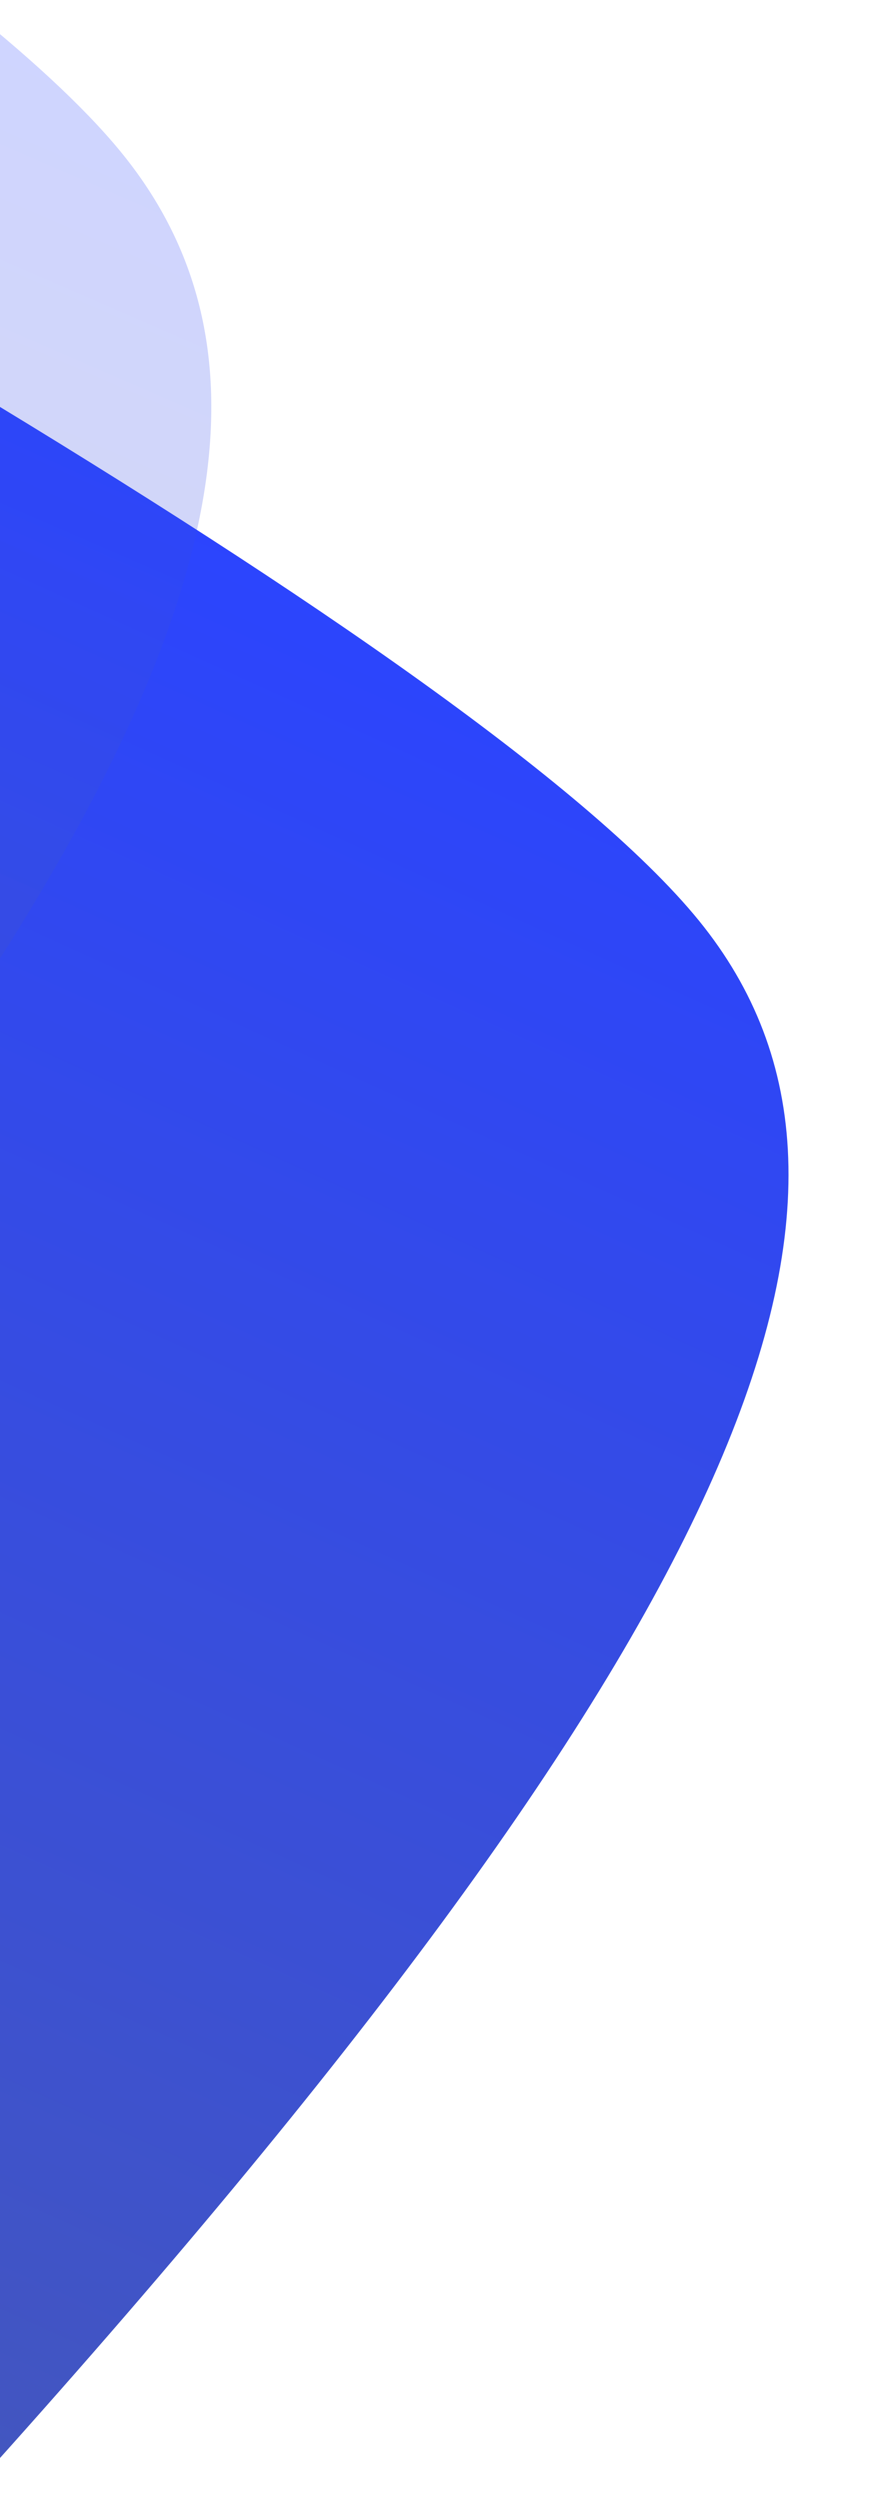 <?xml version="1.0" encoding="UTF-8"?>
<svg width="129px" height="368px" viewBox="0 0 129 368" version="1.1" xmlns="http://www.w3.org/2000/svg" xmlns:xlink="http://www.w3.org/1999/xlink">
    <!-- Generator: Sketch 46.1 (44463) - http://www.bohemiancoding.com/sketch -->
    <title>moutain/element/wave/wave-left</title>
    <desc>Created with Sketch.</desc>
    <defs>
        <linearGradient x1="50%" y1="0%" x2="50%" y2="100%" id="linearGradient-1">
            <stop stop-color="#2B44FF" offset="0%"></stop>
            <stop stop-color="#4356BF" offset="100%"></stop>
        </linearGradient>
    </defs>
    <g id="Ressources" stroke="none" stroke-width="1" fill="none" fill-rule="evenodd">
        <g id="moutain/element/wave/wave-left" fill="url(#linearGradient-1)">
            <g id="Wave" transform="translate(15, 192.5) scale(-1, 1) translate(-15, -192.5) translate(-117, 1)">
                <path d="M50.085,76.598 C107.562,84.765 158.997,95.064 181.313,107.432 C225.978,132.185 227.25,200.895 171.849,361.273 C123.892,249.117 88.015,163.314 50.085,76.598 Z" id="wave" transform="translate(132.127, 218.936) scale(-1, 1) rotate(23) translate(-132.127, -218.936) "></path>
                <path d="M117.297,7.095 C130.012,10.694 140.421,14.517 147.717,18.56 C177.588,35.115 188.051,71.328 175.135,141.472 C156.748,100.534 137.351,52.277 117.297,7.095 Z" id="wave" opacity="0.228" transform="translate(148.935, 74.284) scale(-1, 1) rotate(23) translate(-148.935, -74.284) "></path>
            </g>
        </g>
    </g>
</svg>
